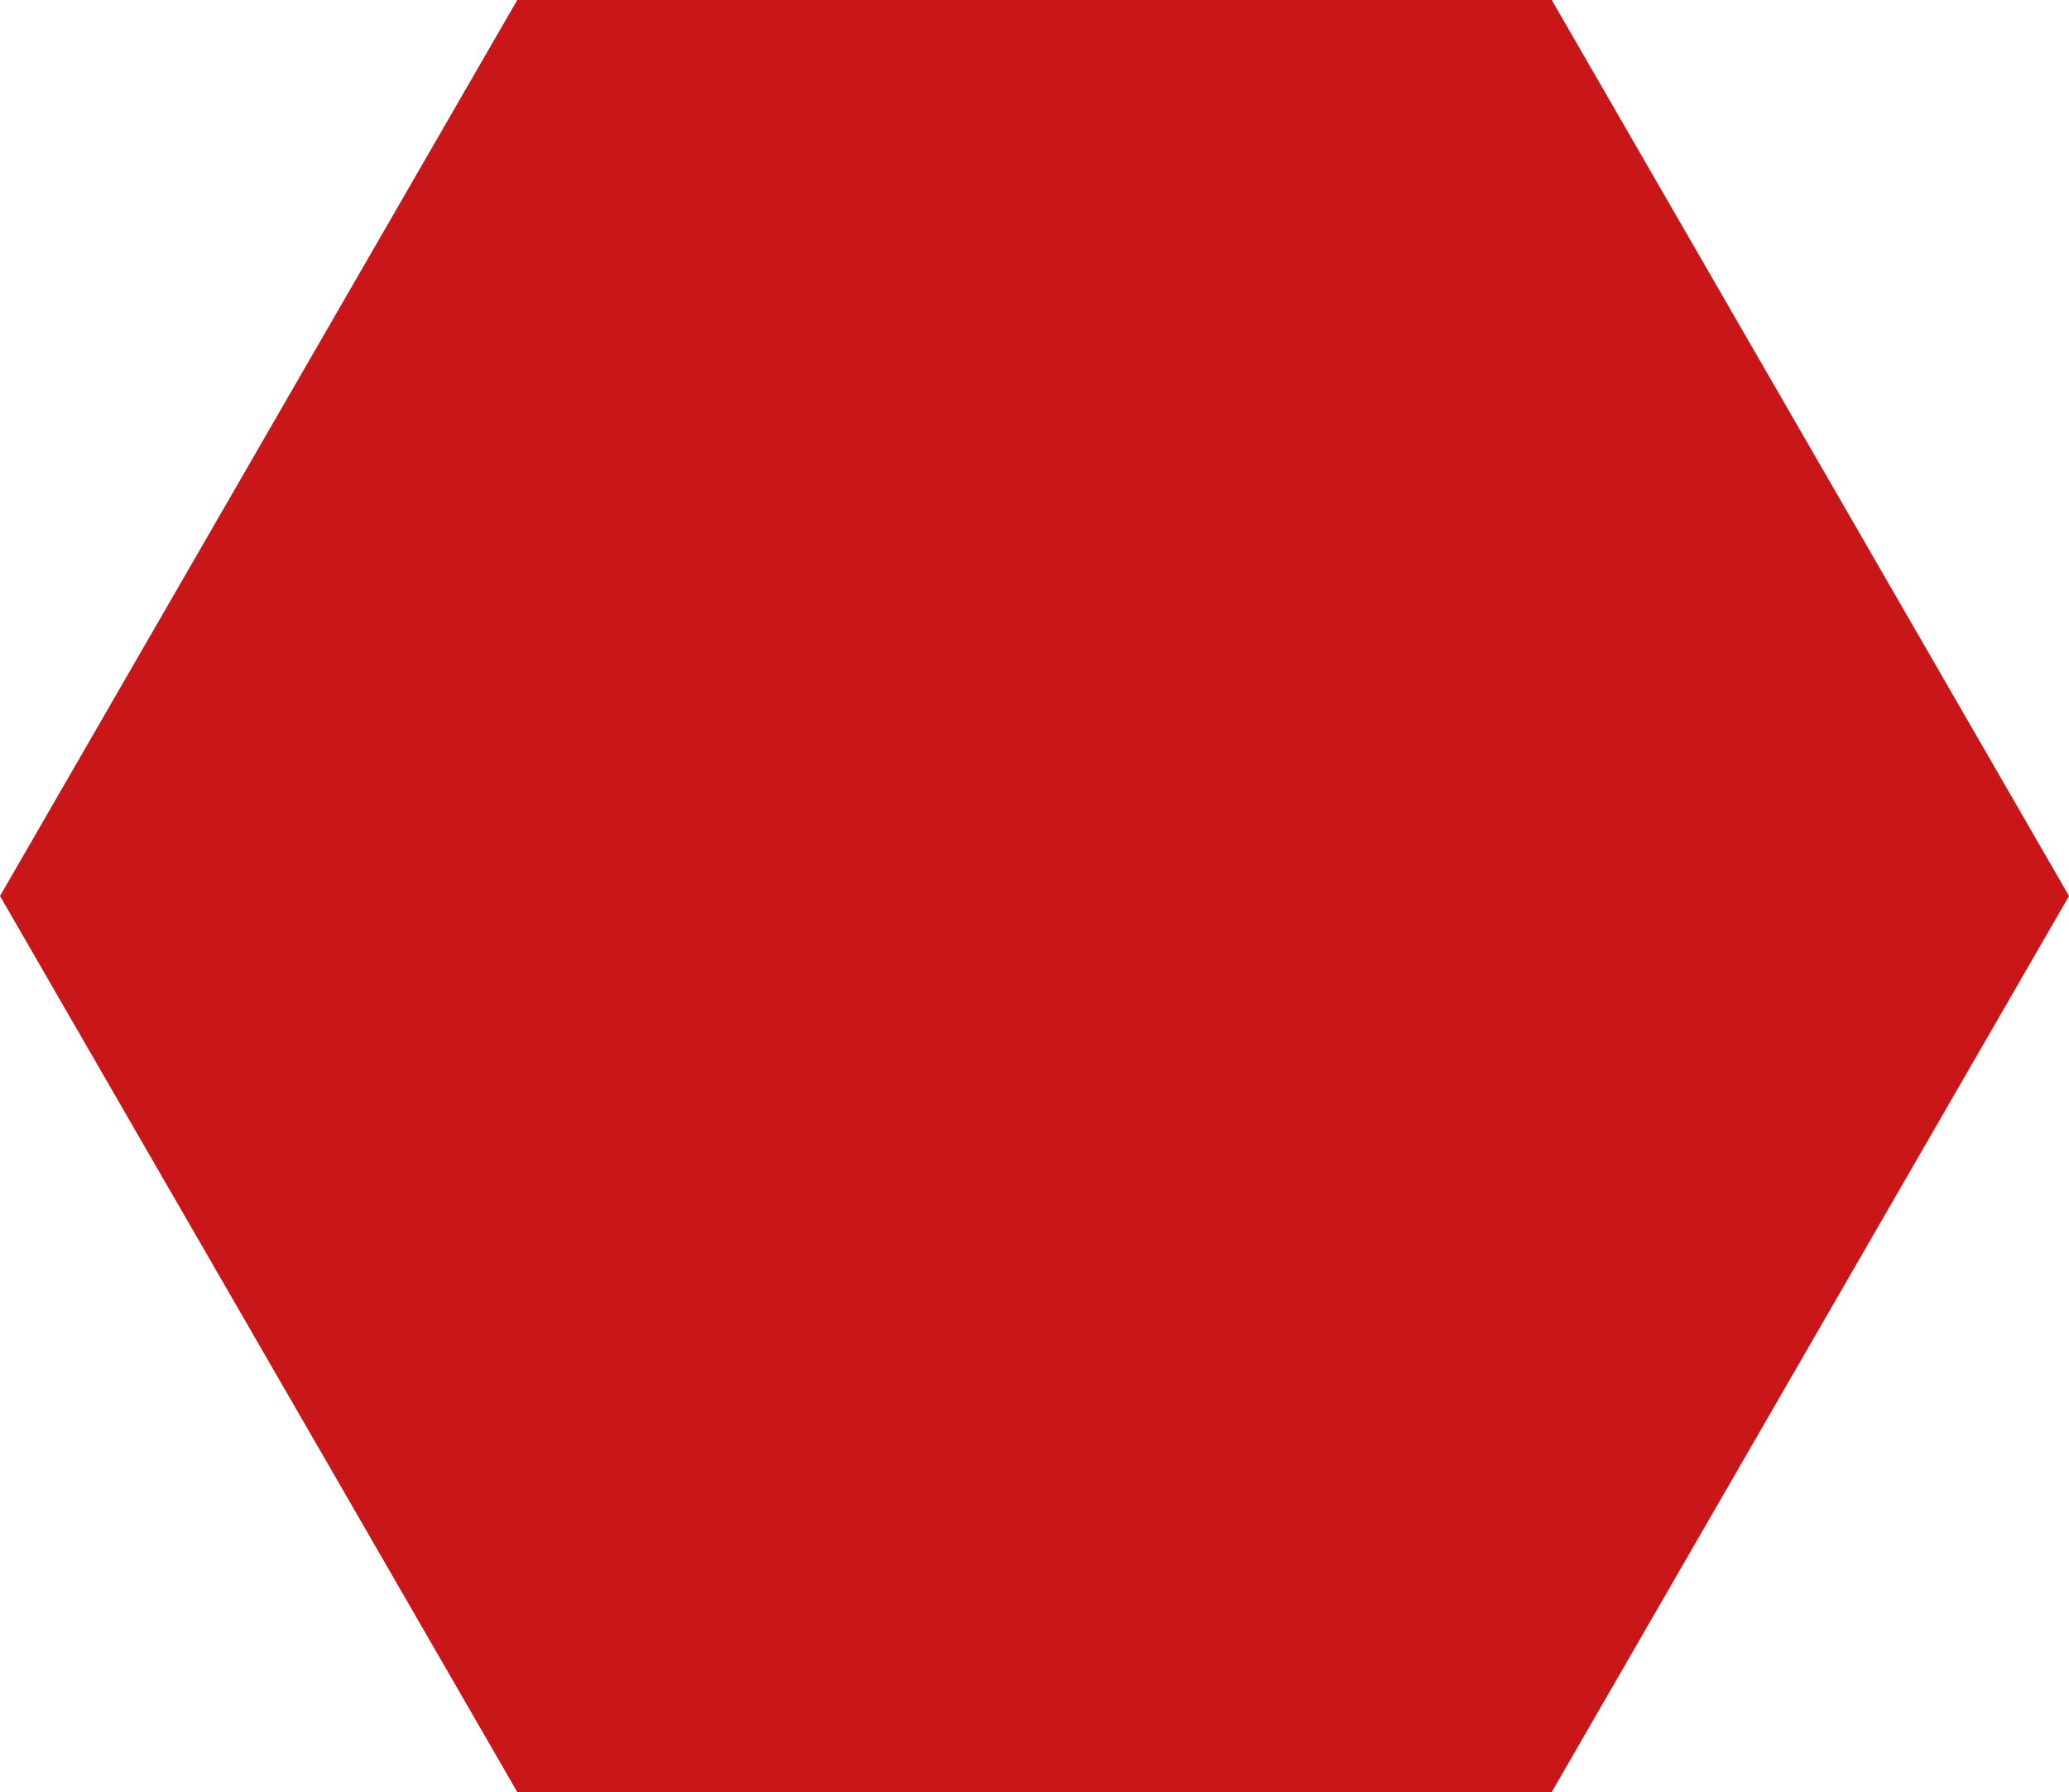 <svg id="Group_103" data-name="Group 103" xmlns="http://www.w3.org/2000/svg" viewBox="0 0 37.644 32.6">
  <defs>
    <style>
      .cls-1 {
        fill: #c91618;
      }
    </style>
  </defs>
  <path id="Path_157" data-name="Path 157" class="cls-1" d="M28.233,0H9.411L0,16.3,9.411,32.6H28.233l9.411-16.3Z"/>
</svg>

